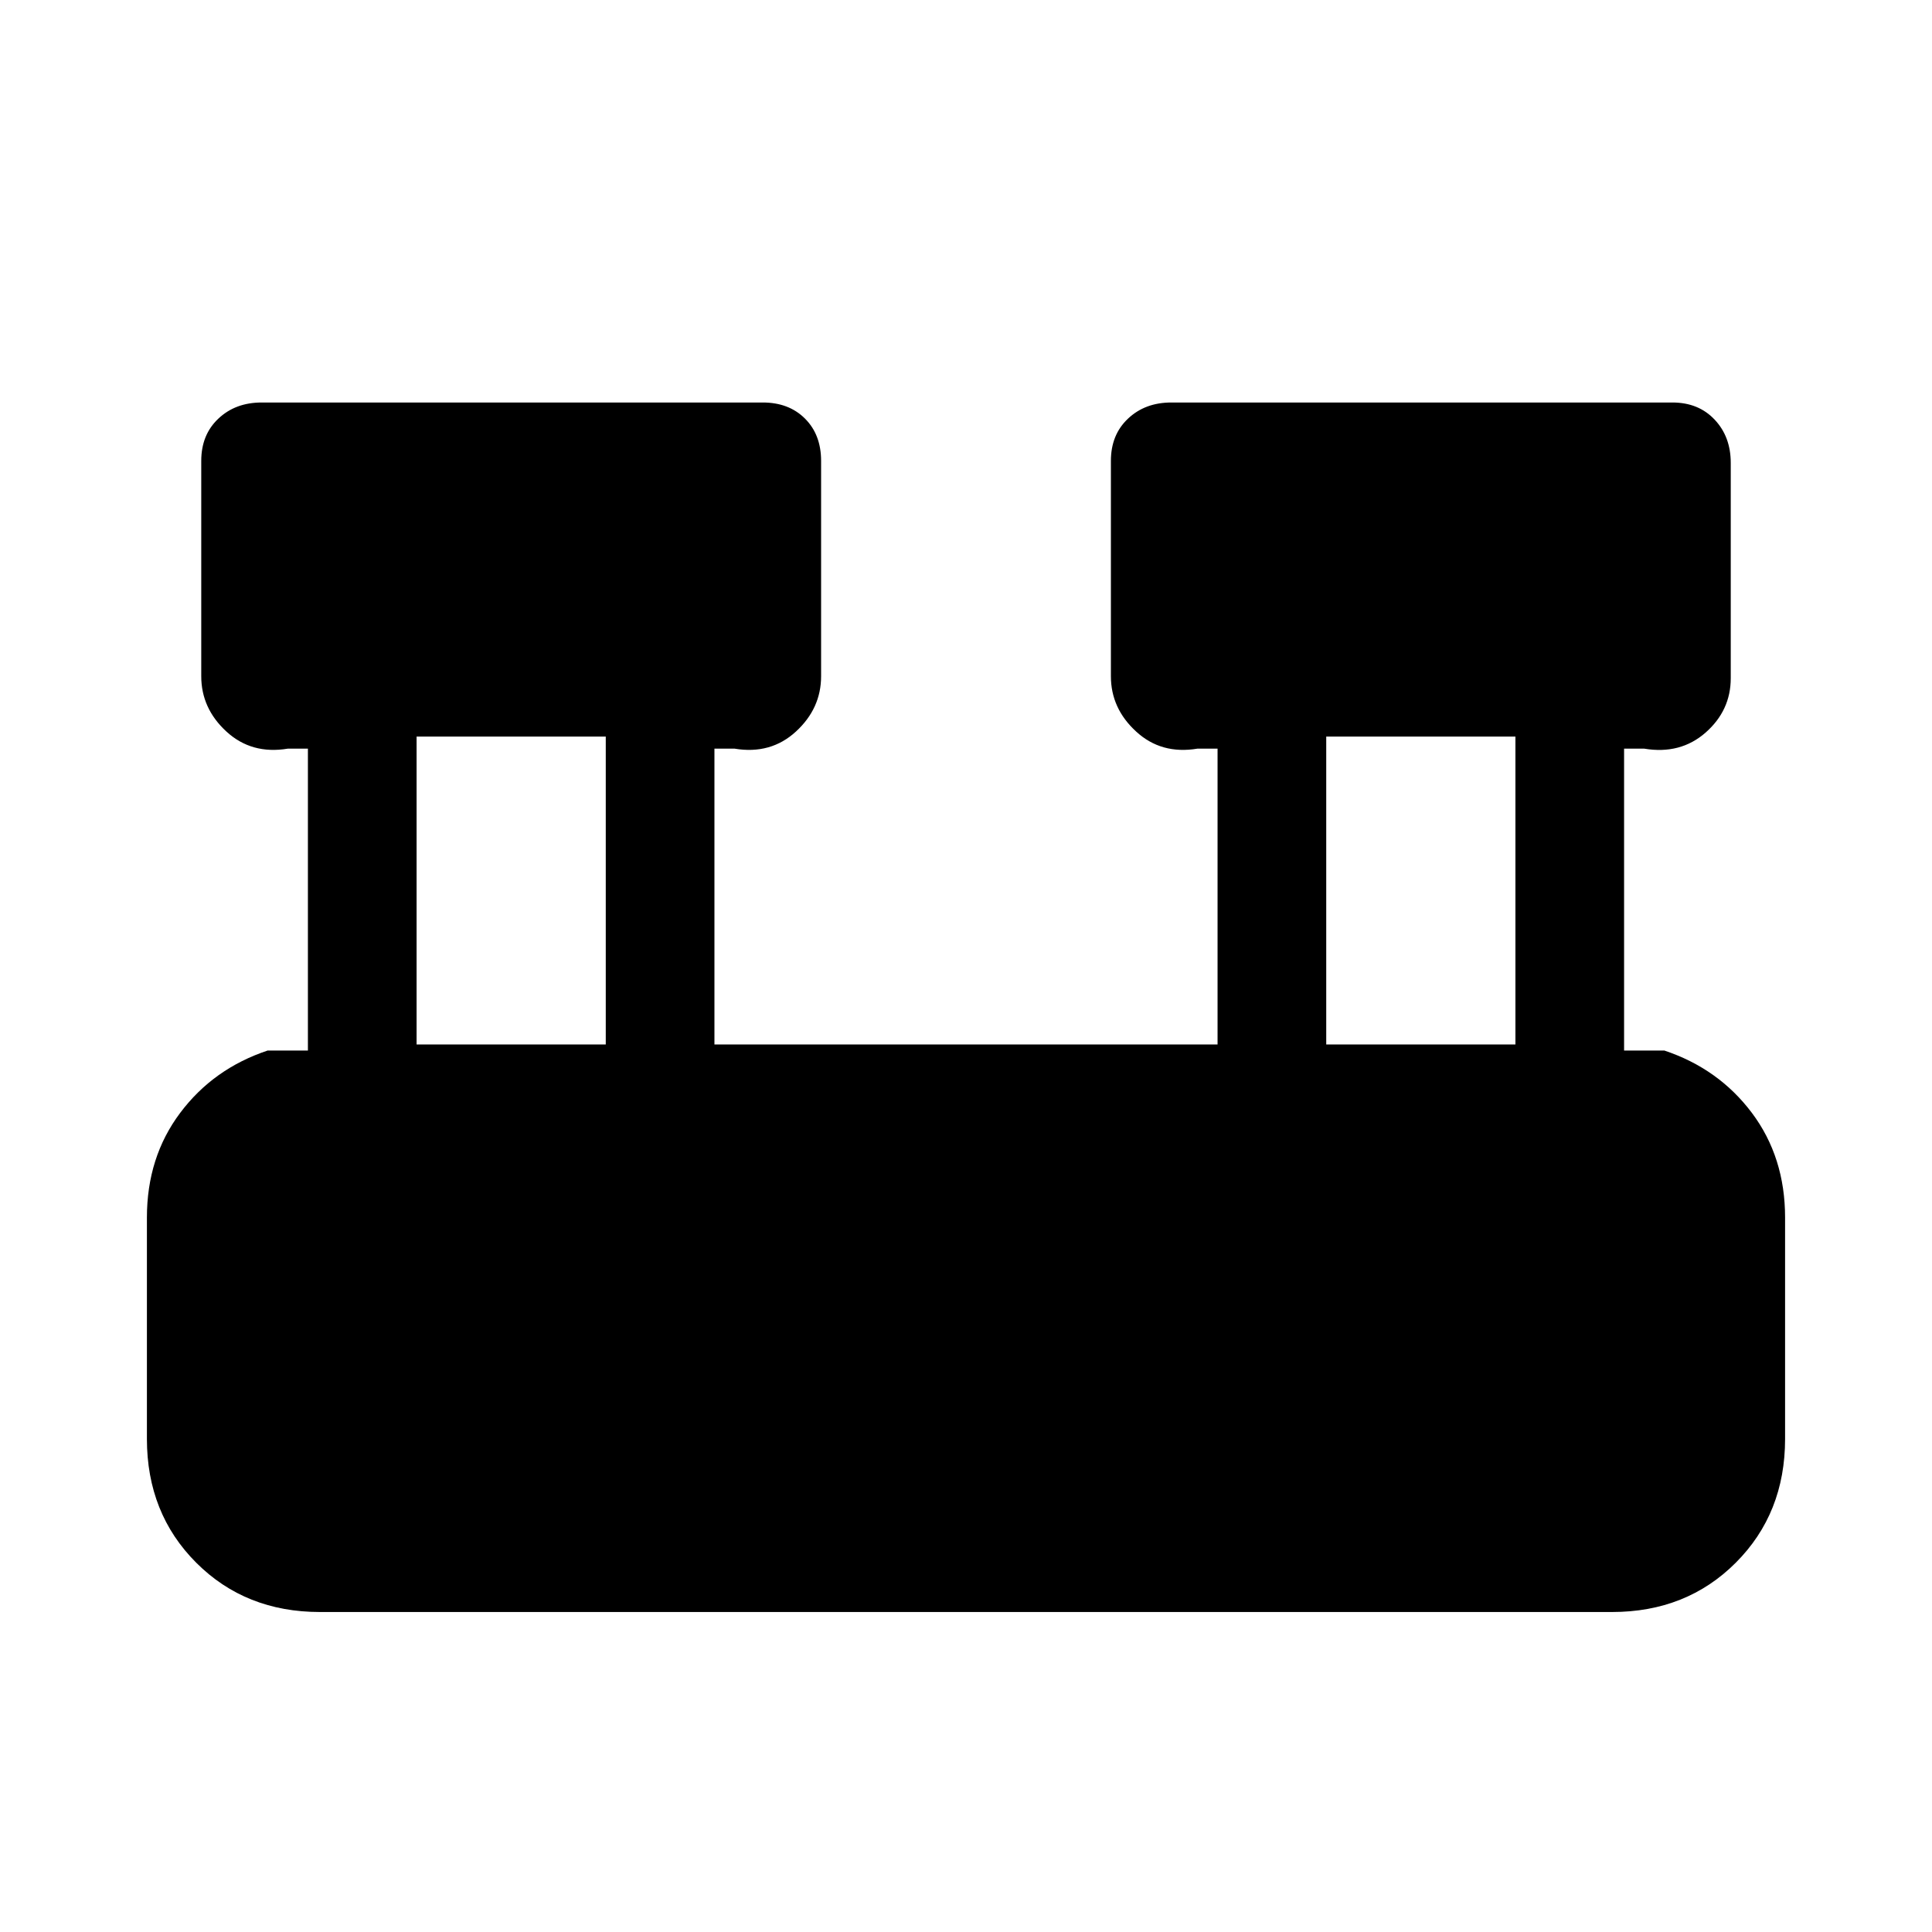 <svg xmlns="http://www.w3.org/2000/svg" height="24" width="24"><path d="M3.975 20.025q-.925 0-1.537-.612-.613-.613-.613-1.538v-2.75q0-.75.413-1.3.412-.55 1.087-.775h.5V9.3h-.25q-.45.075-.763-.213Q2.5 8.8 2.5 8.4V5.725q0-.325.213-.525.212-.2.537-.2h6.225Q9.8 5 10 5.2t.2.525V8.4q0 .4-.312.687-.313.288-.763.213h-.25v3.675h6.25V9.3h-.25q-.45.075-.762-.213Q13.8 8.8 13.8 8.4V5.725q0-.325.213-.525.212-.2.537-.2h6.225q.325 0 .525.213.2.212.2.537v2.675q0 .4-.312.675-.313.275-.763.2h-.25v3.75h.5q.675.225 1.088.775.412.55.412 1.3v2.75q0 .925-.613 1.538-.612.612-1.537.612Zm12.5-7.05h2.35V9.15h-2.35Zm-11.3 0h2.35V9.15h-2.35Z"/></svg>